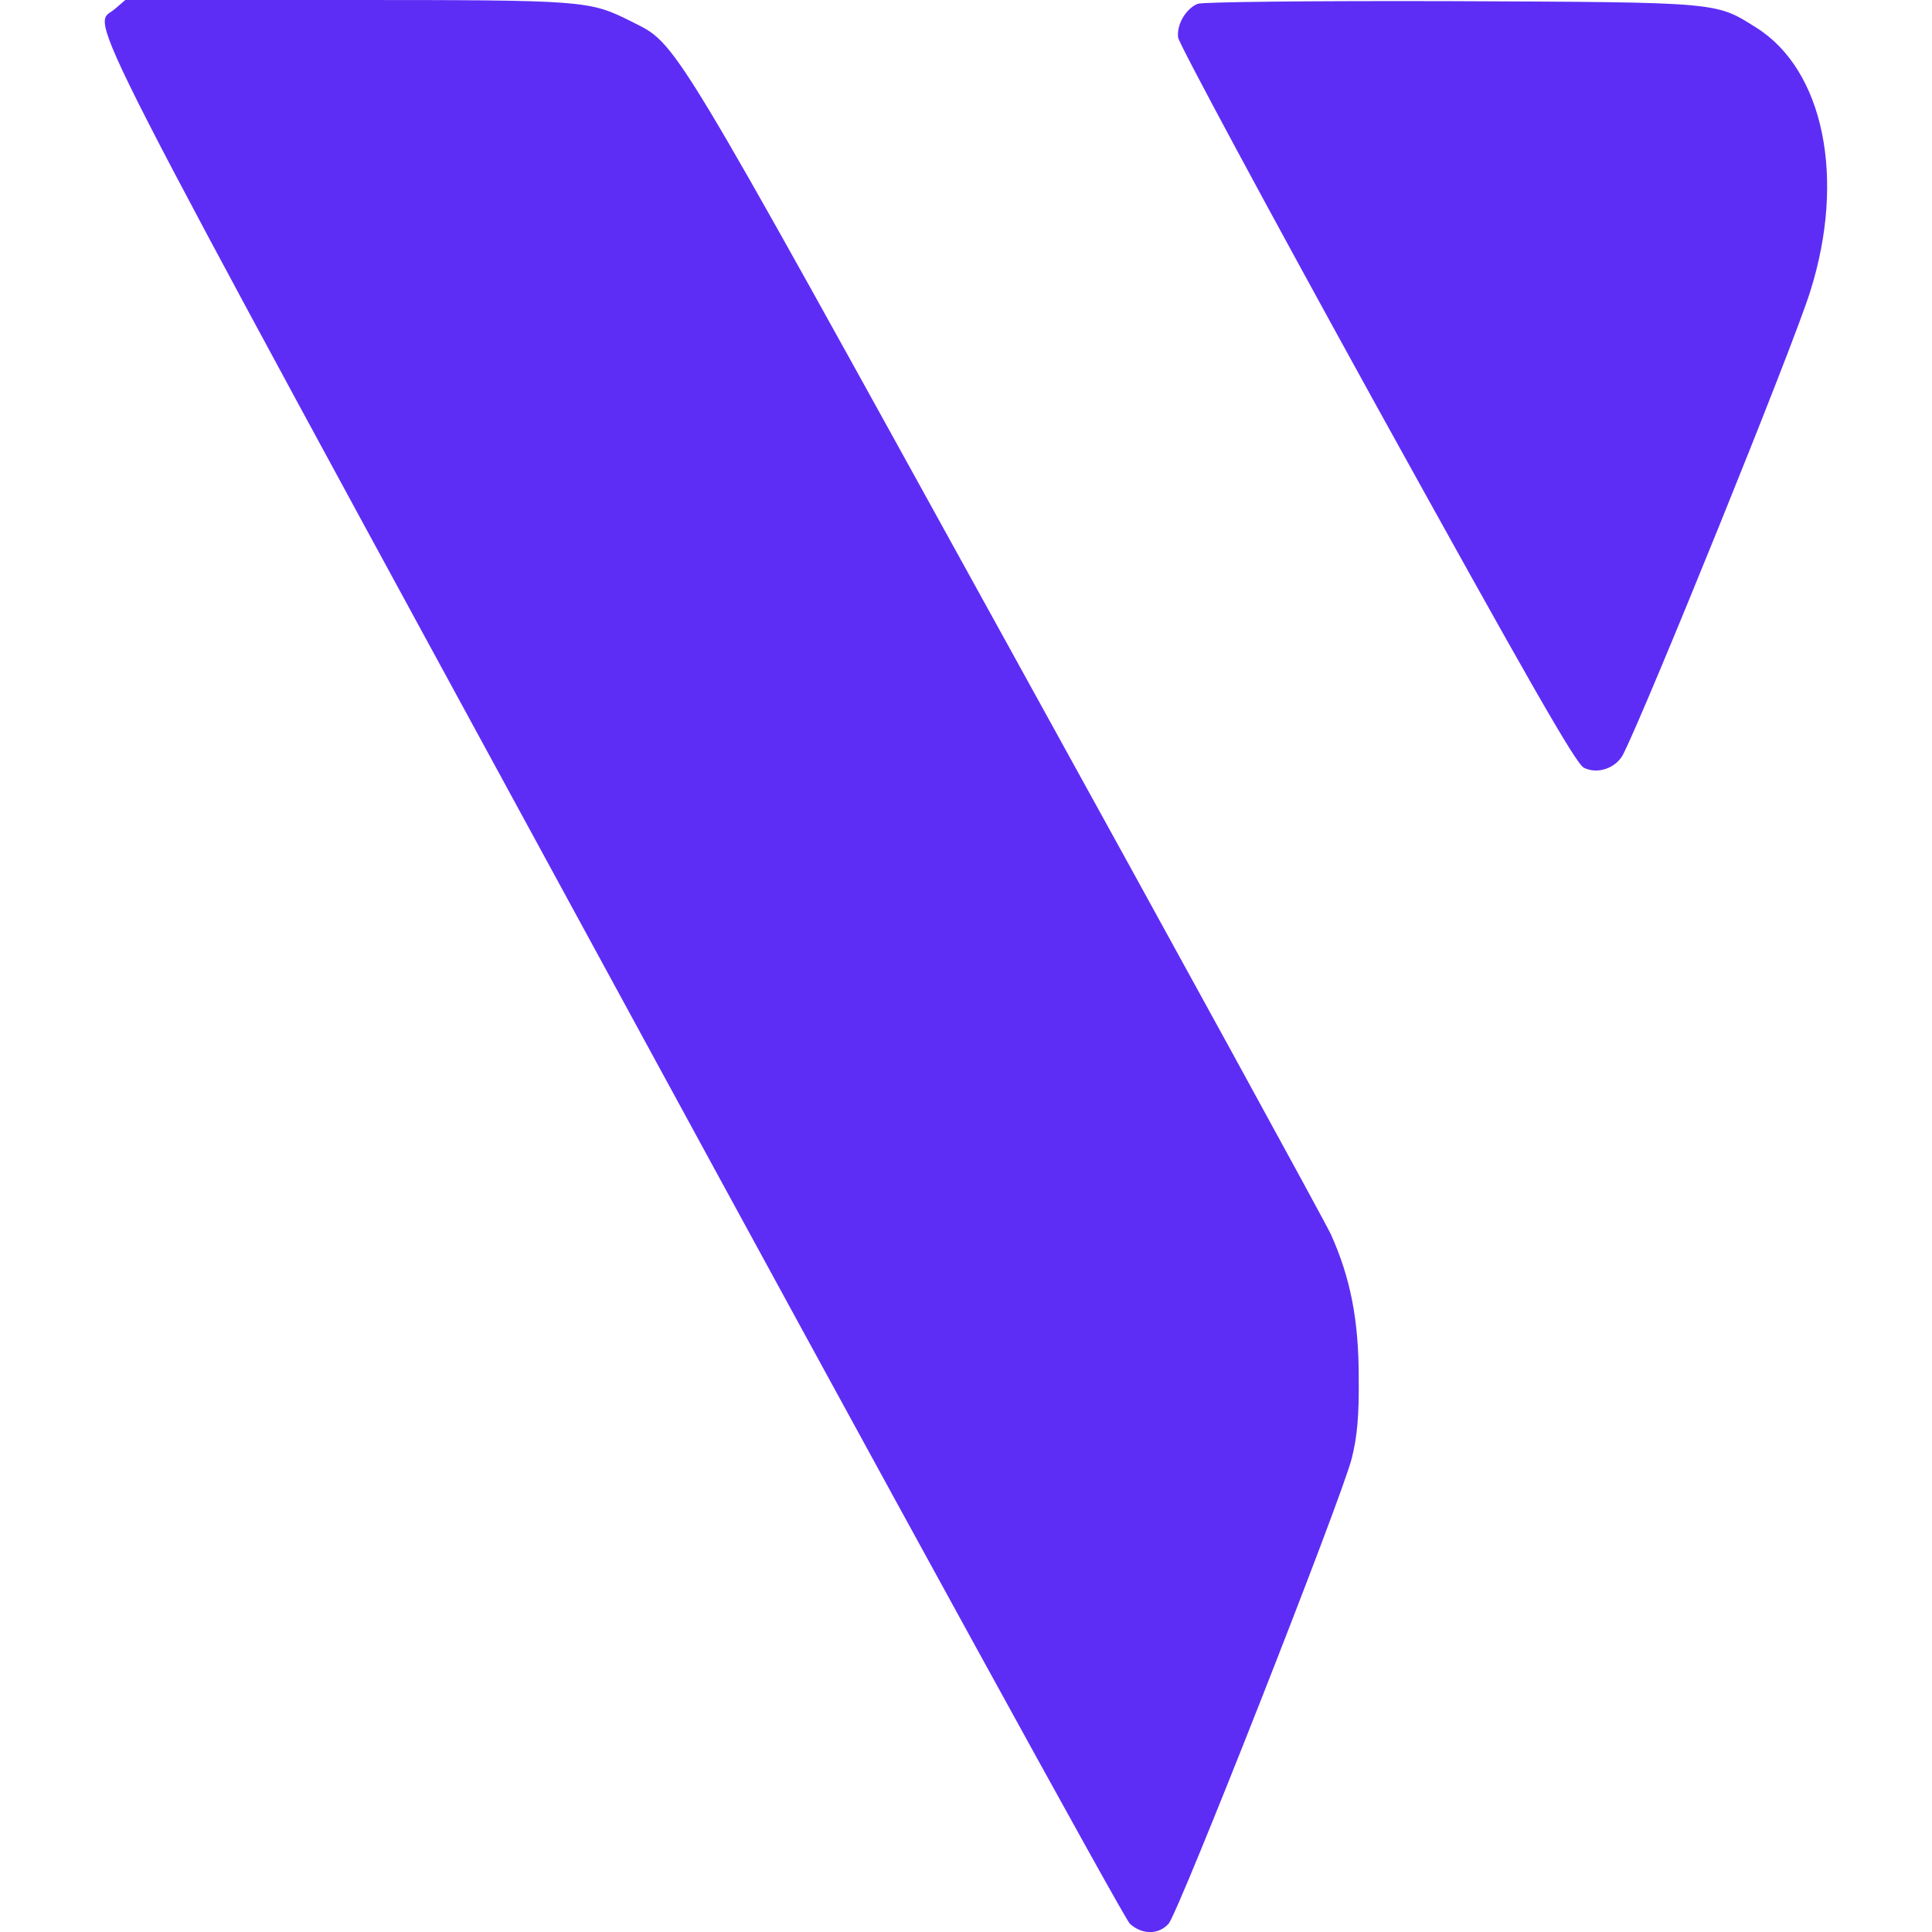 <?xml version="1.0" ?>
<svg xmlns="http://www.w3.org/2000/svg" viewBox="0 0 504.85 504.85">
	<style>
		.cls0 { fill: #5e2df5; }
	</style>
	<g class="cls0">
		<path d="M 29.95,2.4 C 24.05,7.5 16.05,-8.1 160.05,256.5 C 233.05,390.7 293.85,501.5 295.25,502.7 C 298.45,505.6 302.75,505.6 305.35,502.7 C 307.95,499.9 350.75,391.2 353.25,381.0 C 354.65,375.4 355.15,370.0 355.05,360.0 C 355.05,344.8 352.85,333.8 347.75,322.5 C 346.05,318.9 307.95,249.3 262.95,167.8 C 173.95,6.5 177.15,11.8 164.95,5.6 C 153.95,0.1 153.15,0.0 90.45,0.0 L 32.75,0.0 L 29.95,2.4 L 29.95,2.4 M 312.95,1.0 C 309.85,2.3 307.45,6.4 307.85,9.8 C 308.05,11.4 331.35,54.7 359.65,106.0 C 399.35,177.8 411.75,199.5 413.85,200.6 C 417.35,202.4 422.25,200.8 424.15,197.1 C 430.15,185.3 468.55,90.6 473.05,76.1 C 482.35,46.6 476.55,18.4 459.05,7.3 C 448.25,0.5 450.05,0.6 379.15,0.3 C 342.25,0.2 314.25,0.5 312.95,1.0 L 312.95,1.0"/>
	</g>
</svg>
